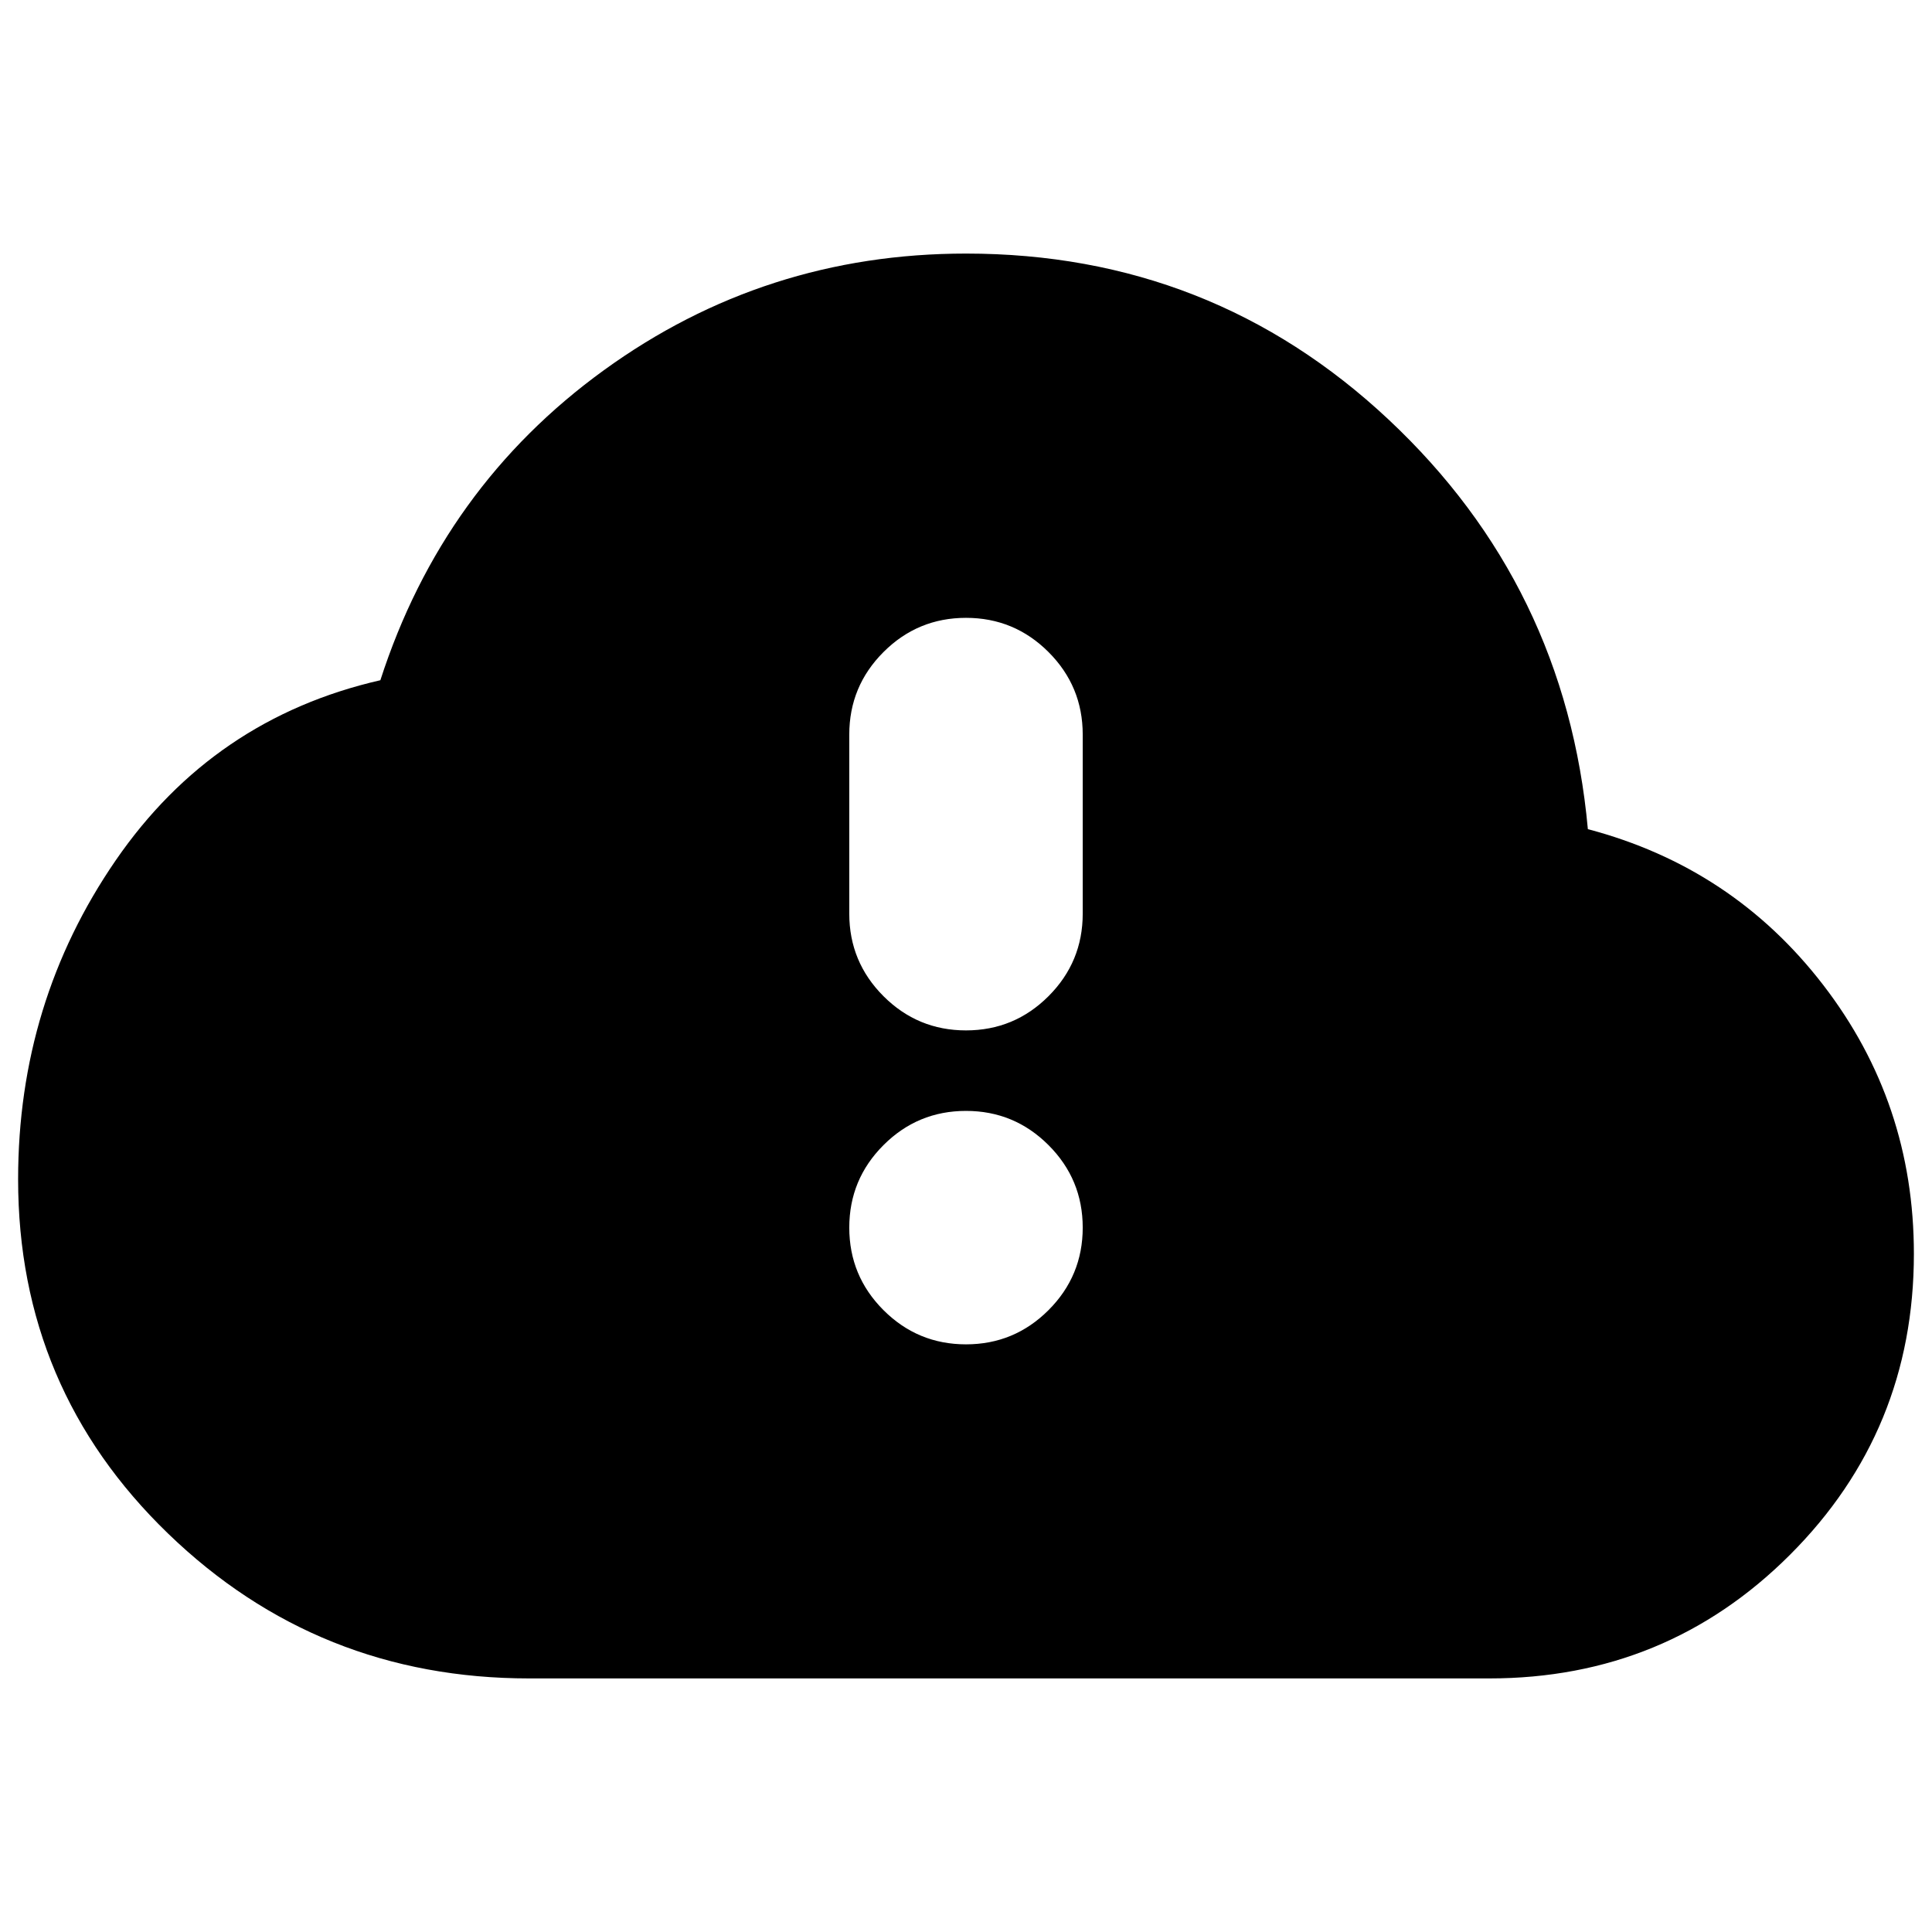 <svg xmlns="http://www.w3.org/2000/svg" height="24" viewBox="0 -960 960 960" width="24"><path d="M263-126q-105 0-179.5-72T9-374q0-88 48.5-158.5T189-622q31-96 111-154t180-58q122 0 210 82.5T789-548q72 19 117 77.5T951-337q0 88-61.5 149.5T740-126H263Zm217-166q24 0 41-17t17-41q0-24-17-41t-41-17q-24 0-41 17t-17 41q0 24 17 41t41 17Zm0-156q24 0 41-17t17-41v-89q0-24-17-41t-41-17q-24 0-41 17t-17 41v89q0 24 17 41t41 17Z"/></svg>